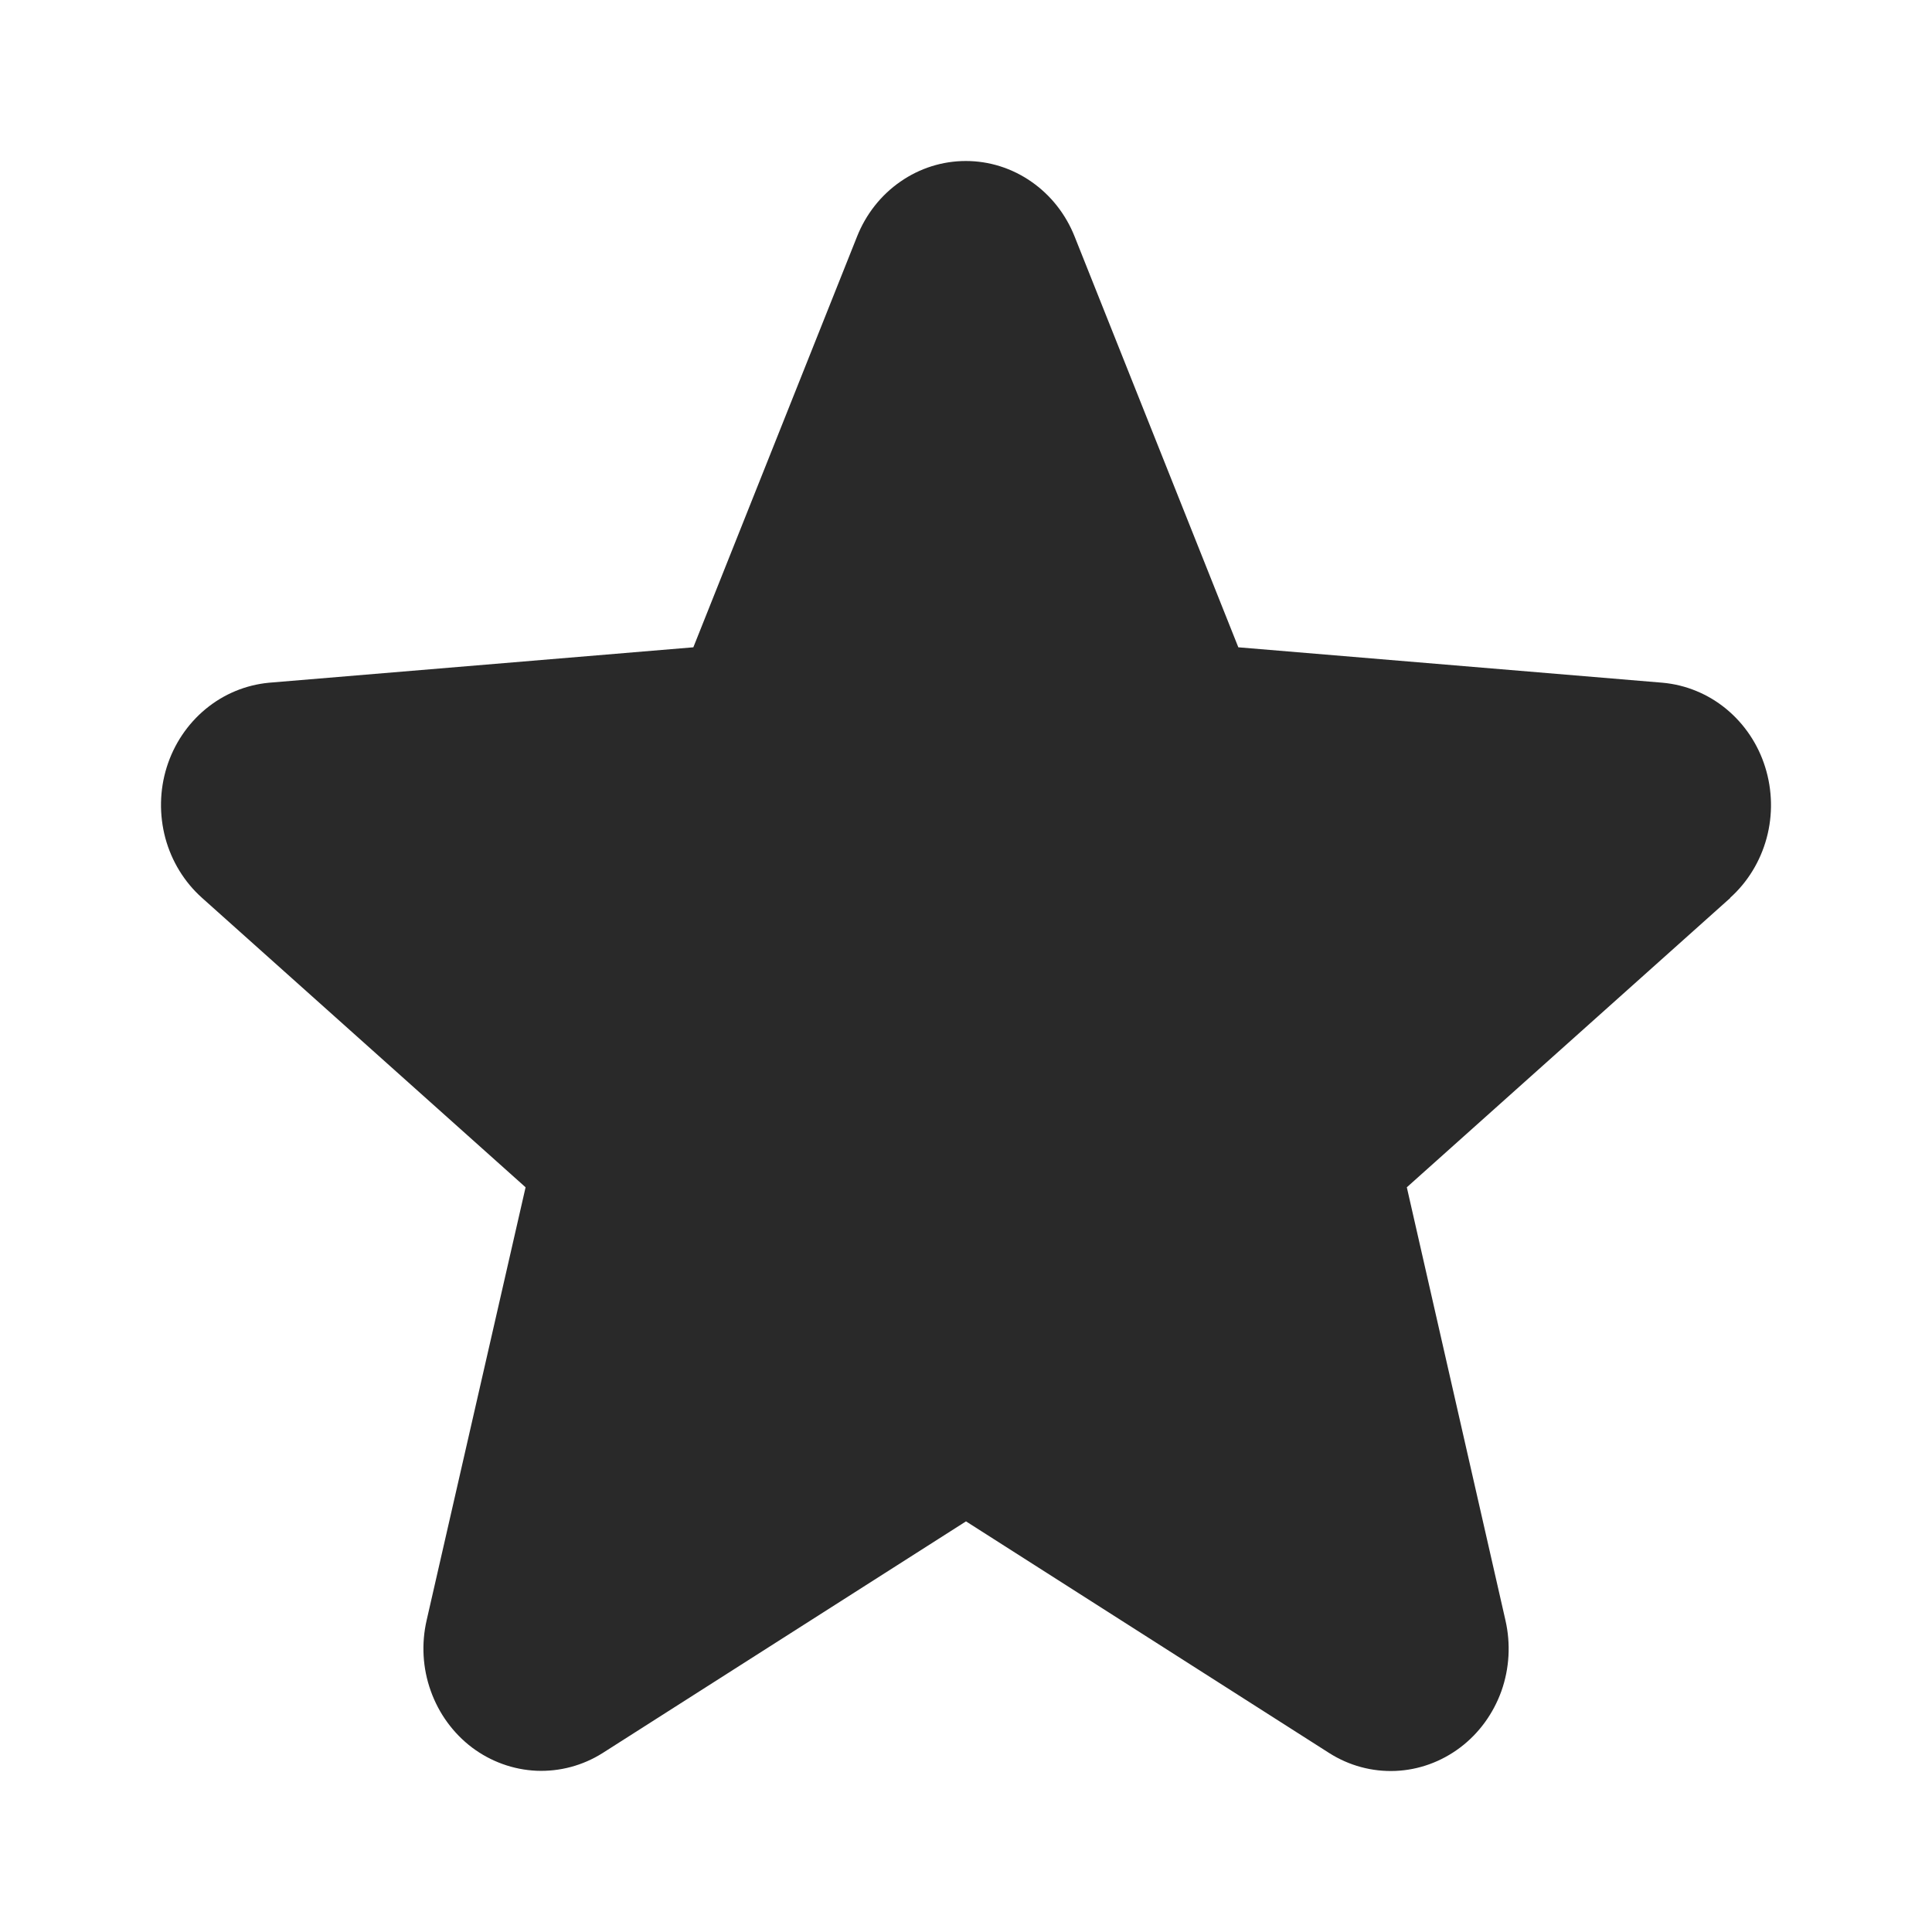 <svg width="24" height="24" viewBox="0 0 24 24" fill="none" xmlns="http://www.w3.org/2000/svg">
<path d="M21.496 11.153L17.476 14.749L18.701 20.127C18.768 20.419 18.751 20.725 18.651 21.007C18.55 21.288 18.372 21.533 18.138 21.709C17.903 21.886 17.624 21.987 17.335 21.999C17.045 22.011 16.759 21.934 16.512 21.777L12 18.899L7.486 21.777C7.239 21.933 6.953 22.009 6.664 21.997C6.375 21.984 6.096 21.883 5.862 21.707C5.629 21.53 5.451 21.286 5.351 21.005C5.25 20.724 5.233 20.418 5.3 20.127L6.529 14.749L2.509 11.153C2.29 10.957 2.132 10.699 2.054 10.411C1.977 10.122 1.982 9.816 2.071 9.531C2.16 9.246 2.328 8.995 2.554 8.808C2.78 8.621 3.054 8.508 3.342 8.481L8.613 8.041L10.646 2.94C10.756 2.662 10.943 2.424 11.184 2.257C11.425 2.089 11.708 2 11.998 2C12.288 2 12.571 2.089 12.812 2.257C13.053 2.424 13.24 2.662 13.35 2.94L15.383 8.041L20.653 8.481C20.942 8.507 21.217 8.62 21.443 8.806C21.67 8.993 21.839 9.244 21.928 9.53C22.017 9.815 22.024 10.121 21.946 10.41C21.868 10.699 21.71 10.958 21.491 11.154L21.496 11.153Z" fill="#292929"/>
</svg>
